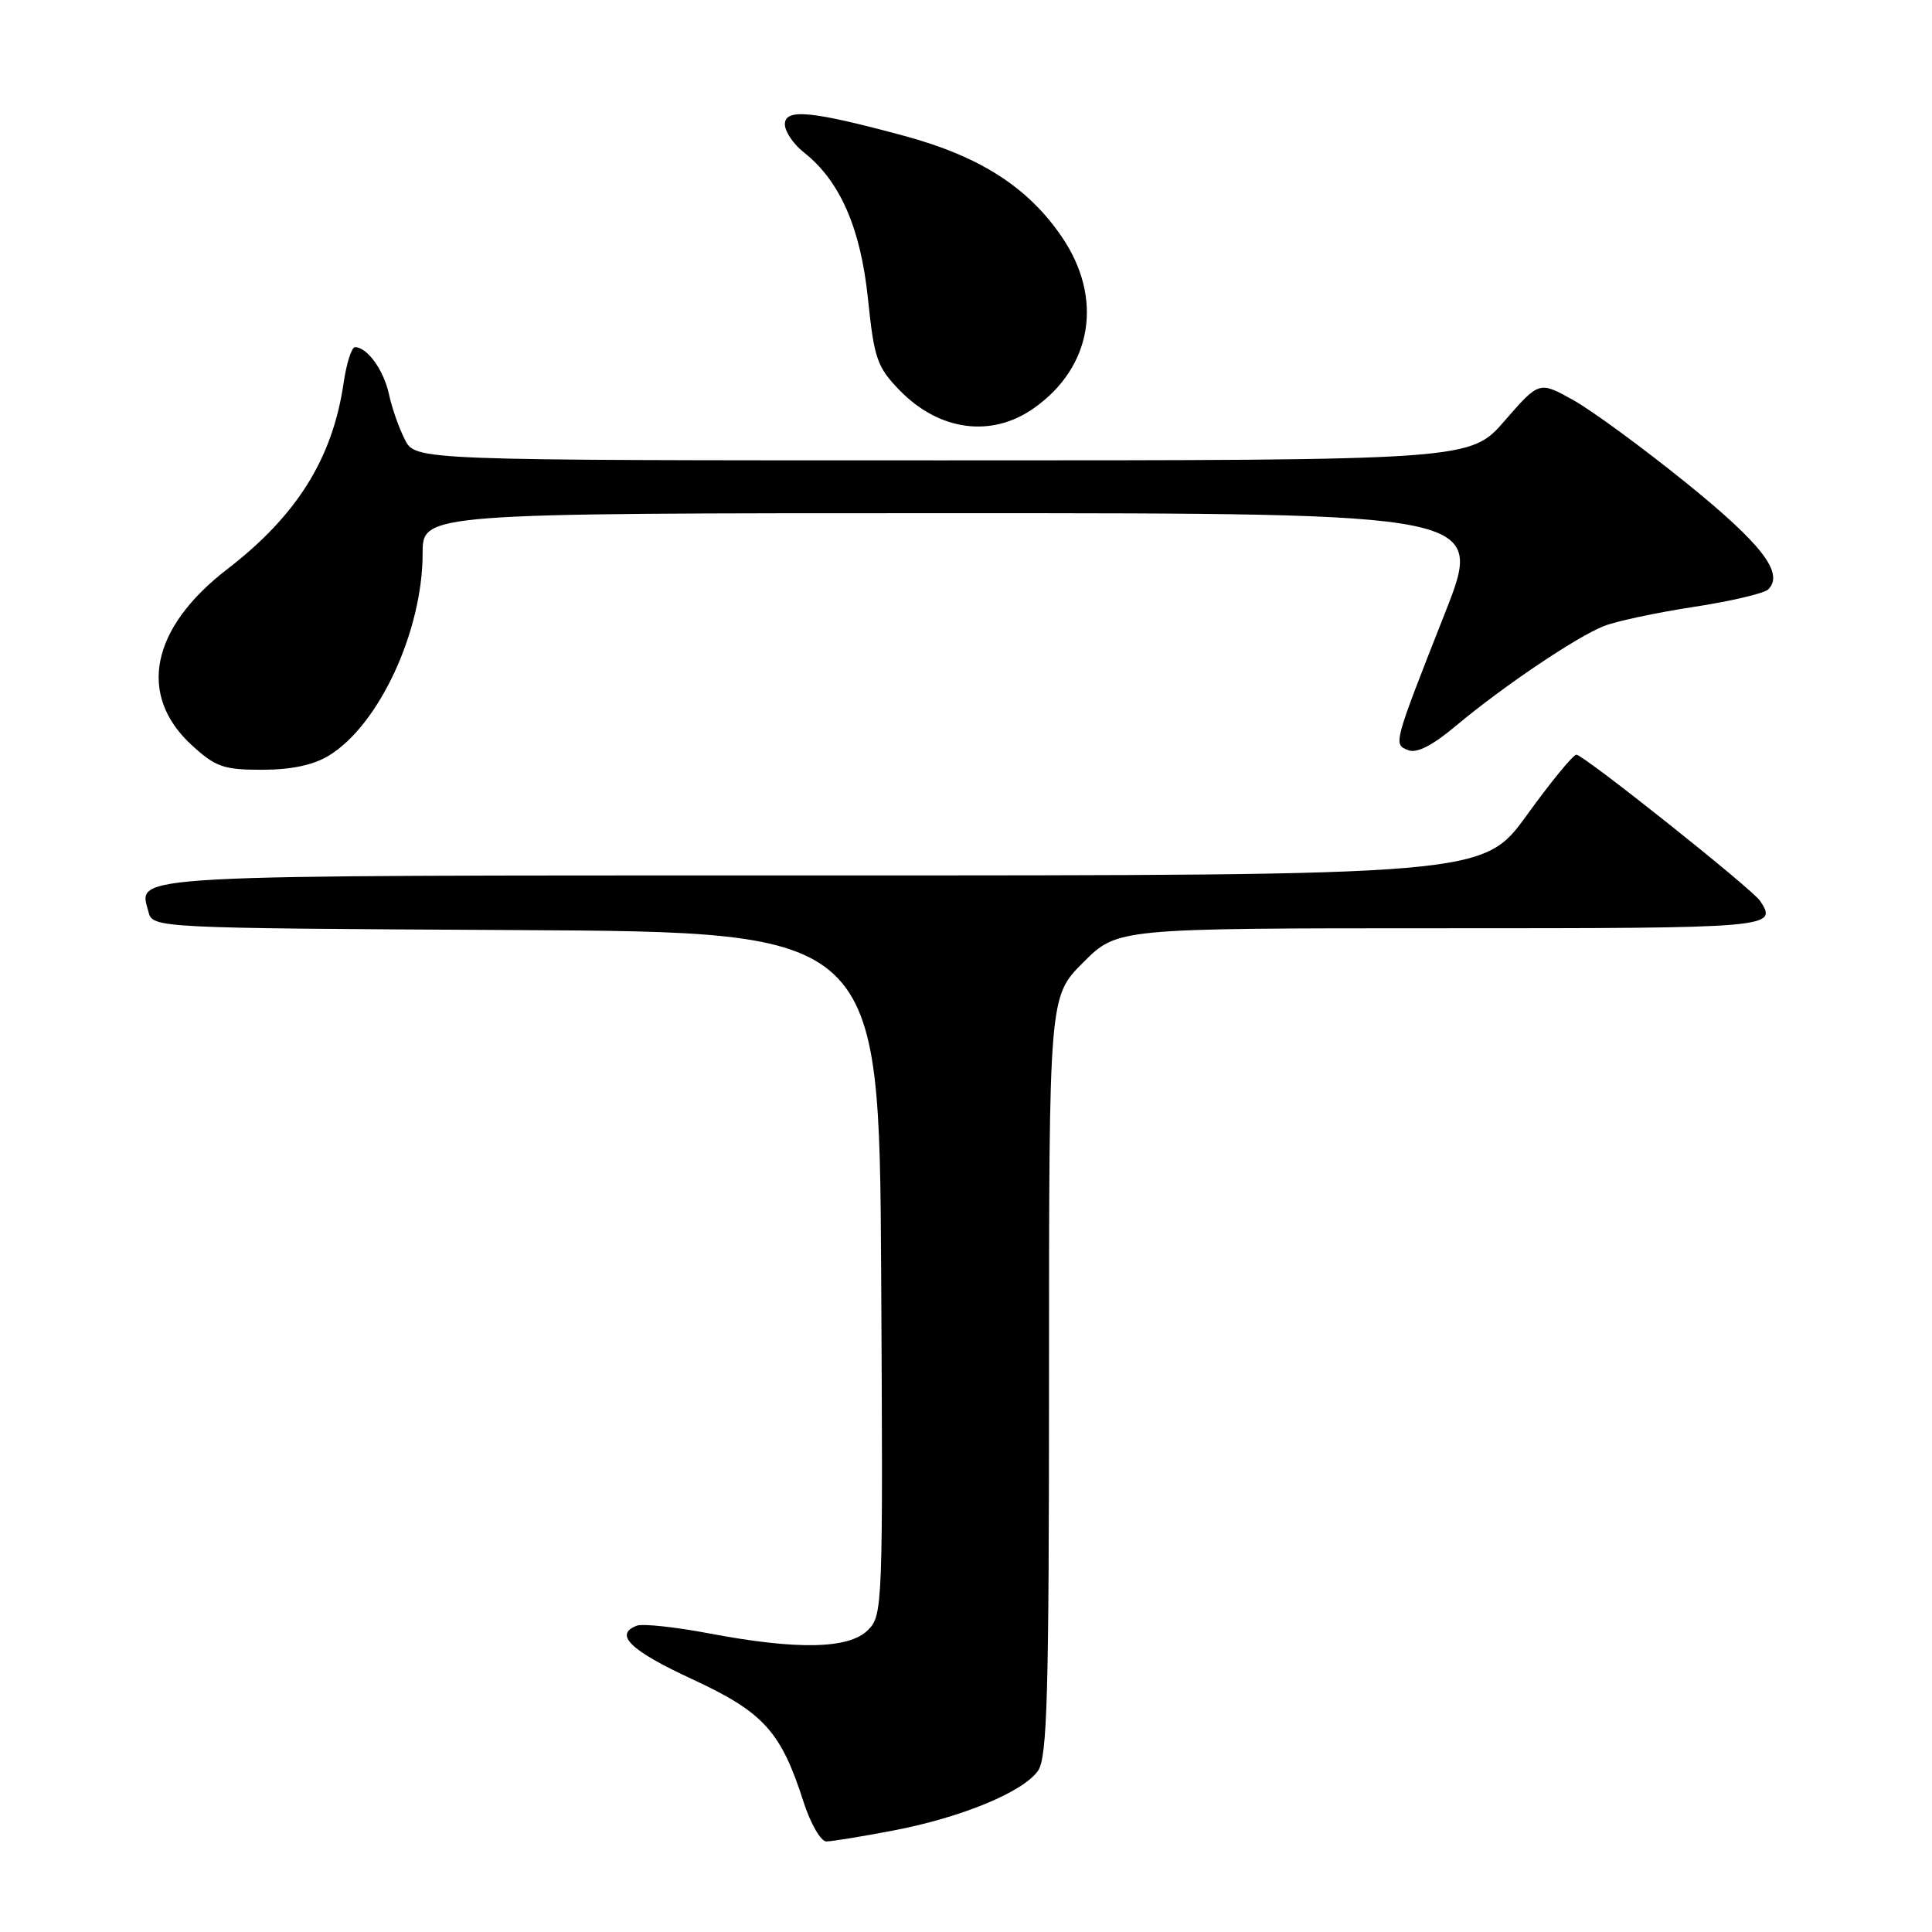 <?xml version="1.0" encoding="UTF-8" standalone="no"?>
<!DOCTYPE svg PUBLIC "-//W3C//DTD SVG 1.1//EN" "http://www.w3.org/Graphics/SVG/1.1/DTD/svg11.dtd" >
<svg xmlns="http://www.w3.org/2000/svg" xmlns:xlink="http://www.w3.org/1999/xlink" version="1.1" viewBox="0 0 256 256">
 <g >
 <path fill="currentColor"
d=" M 118.33 242.56 C 127.40 240.83 135.56 237.46 137.54 234.64 C 138.77 232.88 139.00 224.71 139.00 182.30 C 139.00 132.05 139.00 132.05 143.53 127.53 C 148.05 123.00 148.05 123.00 191.03 123.00 C 234.99 123.00 235.58 122.95 233.23 119.38 C 232.20 117.81 209.82 100.00 208.88 100.00 C 208.45 100.00 205.50 103.60 202.32 108.00 C 196.53 116.00 196.53 116.00 108.89 116.00 C 15.30 116.00 18.36 115.84 19.66 120.79 C 20.23 122.98 20.23 122.98 68.36 123.24 C 116.50 123.50 116.50 123.50 116.76 168.74 C 117.01 212.90 116.97 214.03 115.01 215.99 C 112.49 218.51 105.67 218.65 93.99 216.44 C 89.46 215.58 85.14 215.12 84.38 215.41 C 81.32 216.58 83.50 218.69 91.68 222.48 C 101.18 226.88 103.47 229.40 106.47 238.75 C 107.40 241.64 108.76 244.00 109.49 244.00 C 110.22 244.00 114.20 243.35 118.33 242.56 Z  M 43.58 100.12 C 50.23 96.06 56.00 83.62 56.00 73.32 C 56.00 68.00 56.00 68.00 126.34 68.00 C 196.68 68.00 196.68 68.00 191.46 81.25 C 184.56 98.78 184.60 98.63 186.62 99.41 C 187.74 99.84 189.85 98.76 192.90 96.19 C 199.09 91.00 208.91 84.37 212.54 82.95 C 214.17 82.31 219.52 81.17 224.42 80.42 C 229.33 79.67 233.78 78.62 234.30 78.10 C 236.44 75.96 233.48 72.11 223.45 64.00 C 217.67 59.33 210.92 54.38 208.44 53.00 C 203.95 50.50 203.95 50.50 199.38 55.75 C 194.82 61.00 194.82 61.00 124.94 61.00 C 55.05 61.00 55.05 61.00 53.65 58.25 C 52.87 56.74 51.92 54.03 51.54 52.24 C 50.85 49.04 48.66 46.00 47.04 46.00 C 46.59 46.00 45.91 48.14 45.53 50.75 C 44.07 60.75 39.33 68.32 30.12 75.41 C 19.97 83.22 18.18 92.11 25.42 98.75 C 28.57 101.63 29.62 102.00 34.74 102.00 C 38.61 101.99 41.51 101.38 43.58 100.12 Z  M 137.00 54.08 C 144.76 48.61 146.23 39.49 140.68 31.36 C 136.20 24.80 129.83 20.71 119.84 18.01 C 107.52 14.68 104.00 14.34 104.00 16.47 C 104.00 17.43 105.13 19.10 106.50 20.18 C 111.30 23.95 114.04 30.21 115.01 39.59 C 115.83 47.51 116.21 48.62 119.18 51.69 C 124.44 57.11 131.38 58.05 137.00 54.08 Z "/>
</g>
</svg>